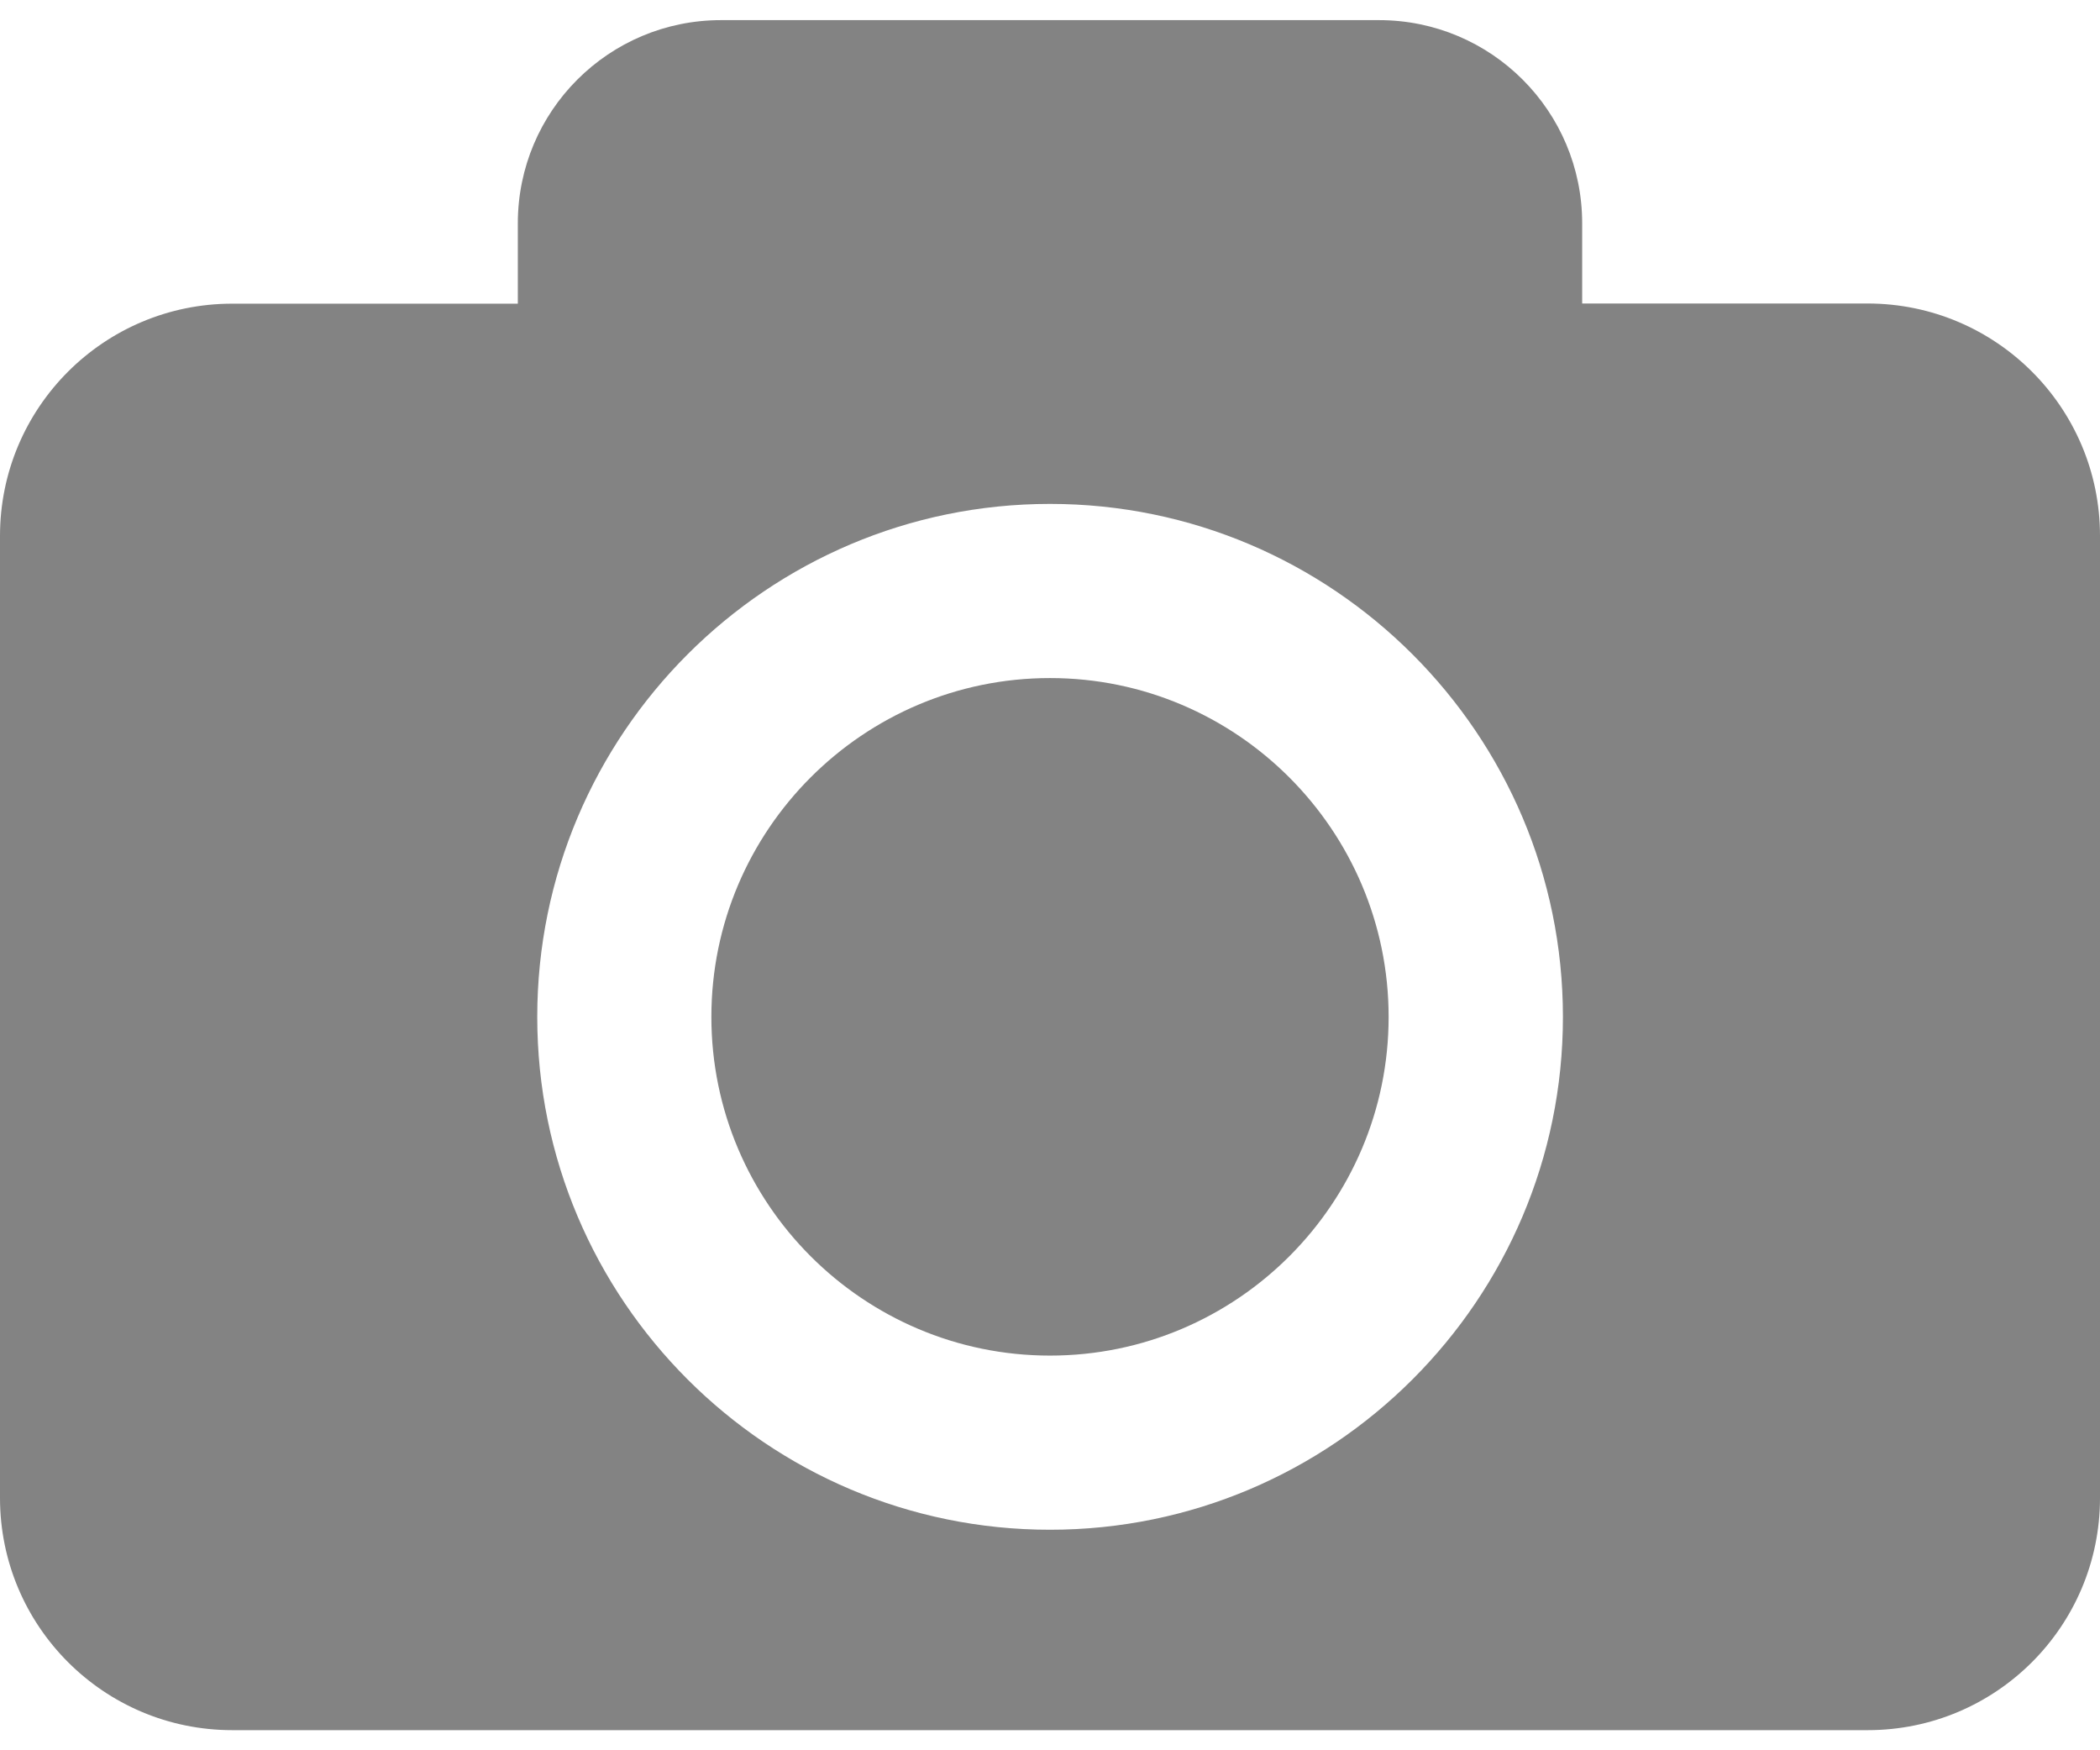 <svg width="12" height="10" viewBox="0 0 12 10" fill="none" xmlns="http://www.w3.org/2000/svg">
<path d="M7.935 5.81C7.935 6.877 7.067 7.745 6 7.745C4.933 7.745 4.065 6.877 4.065 5.81C4.065 4.742 4.933 3.874 6 3.874C7.067 3.874 7.935 4.743 7.935 5.81ZM12 3.062V8.558C12 9.291 11.406 9.885 10.673 9.885H1.327C0.594 9.885 0 9.291 0 8.558V3.062C0 2.329 0.594 1.735 1.327 1.735H2.959V1.276C2.959 0.634 3.479 0.115 4.12 0.115H7.88C8.521 0.115 9.041 0.634 9.041 1.276V1.734H10.673C11.406 1.735 12 2.329 12 3.062ZM8.931 5.81C8.931 4.194 7.616 2.879 6 2.879C4.384 2.879 3.07 4.194 3.07 5.81C3.07 7.426 4.384 8.74 6 8.74C7.616 8.74 8.931 7.426 8.931 5.81Z" fill="#838383"/>
</svg>
